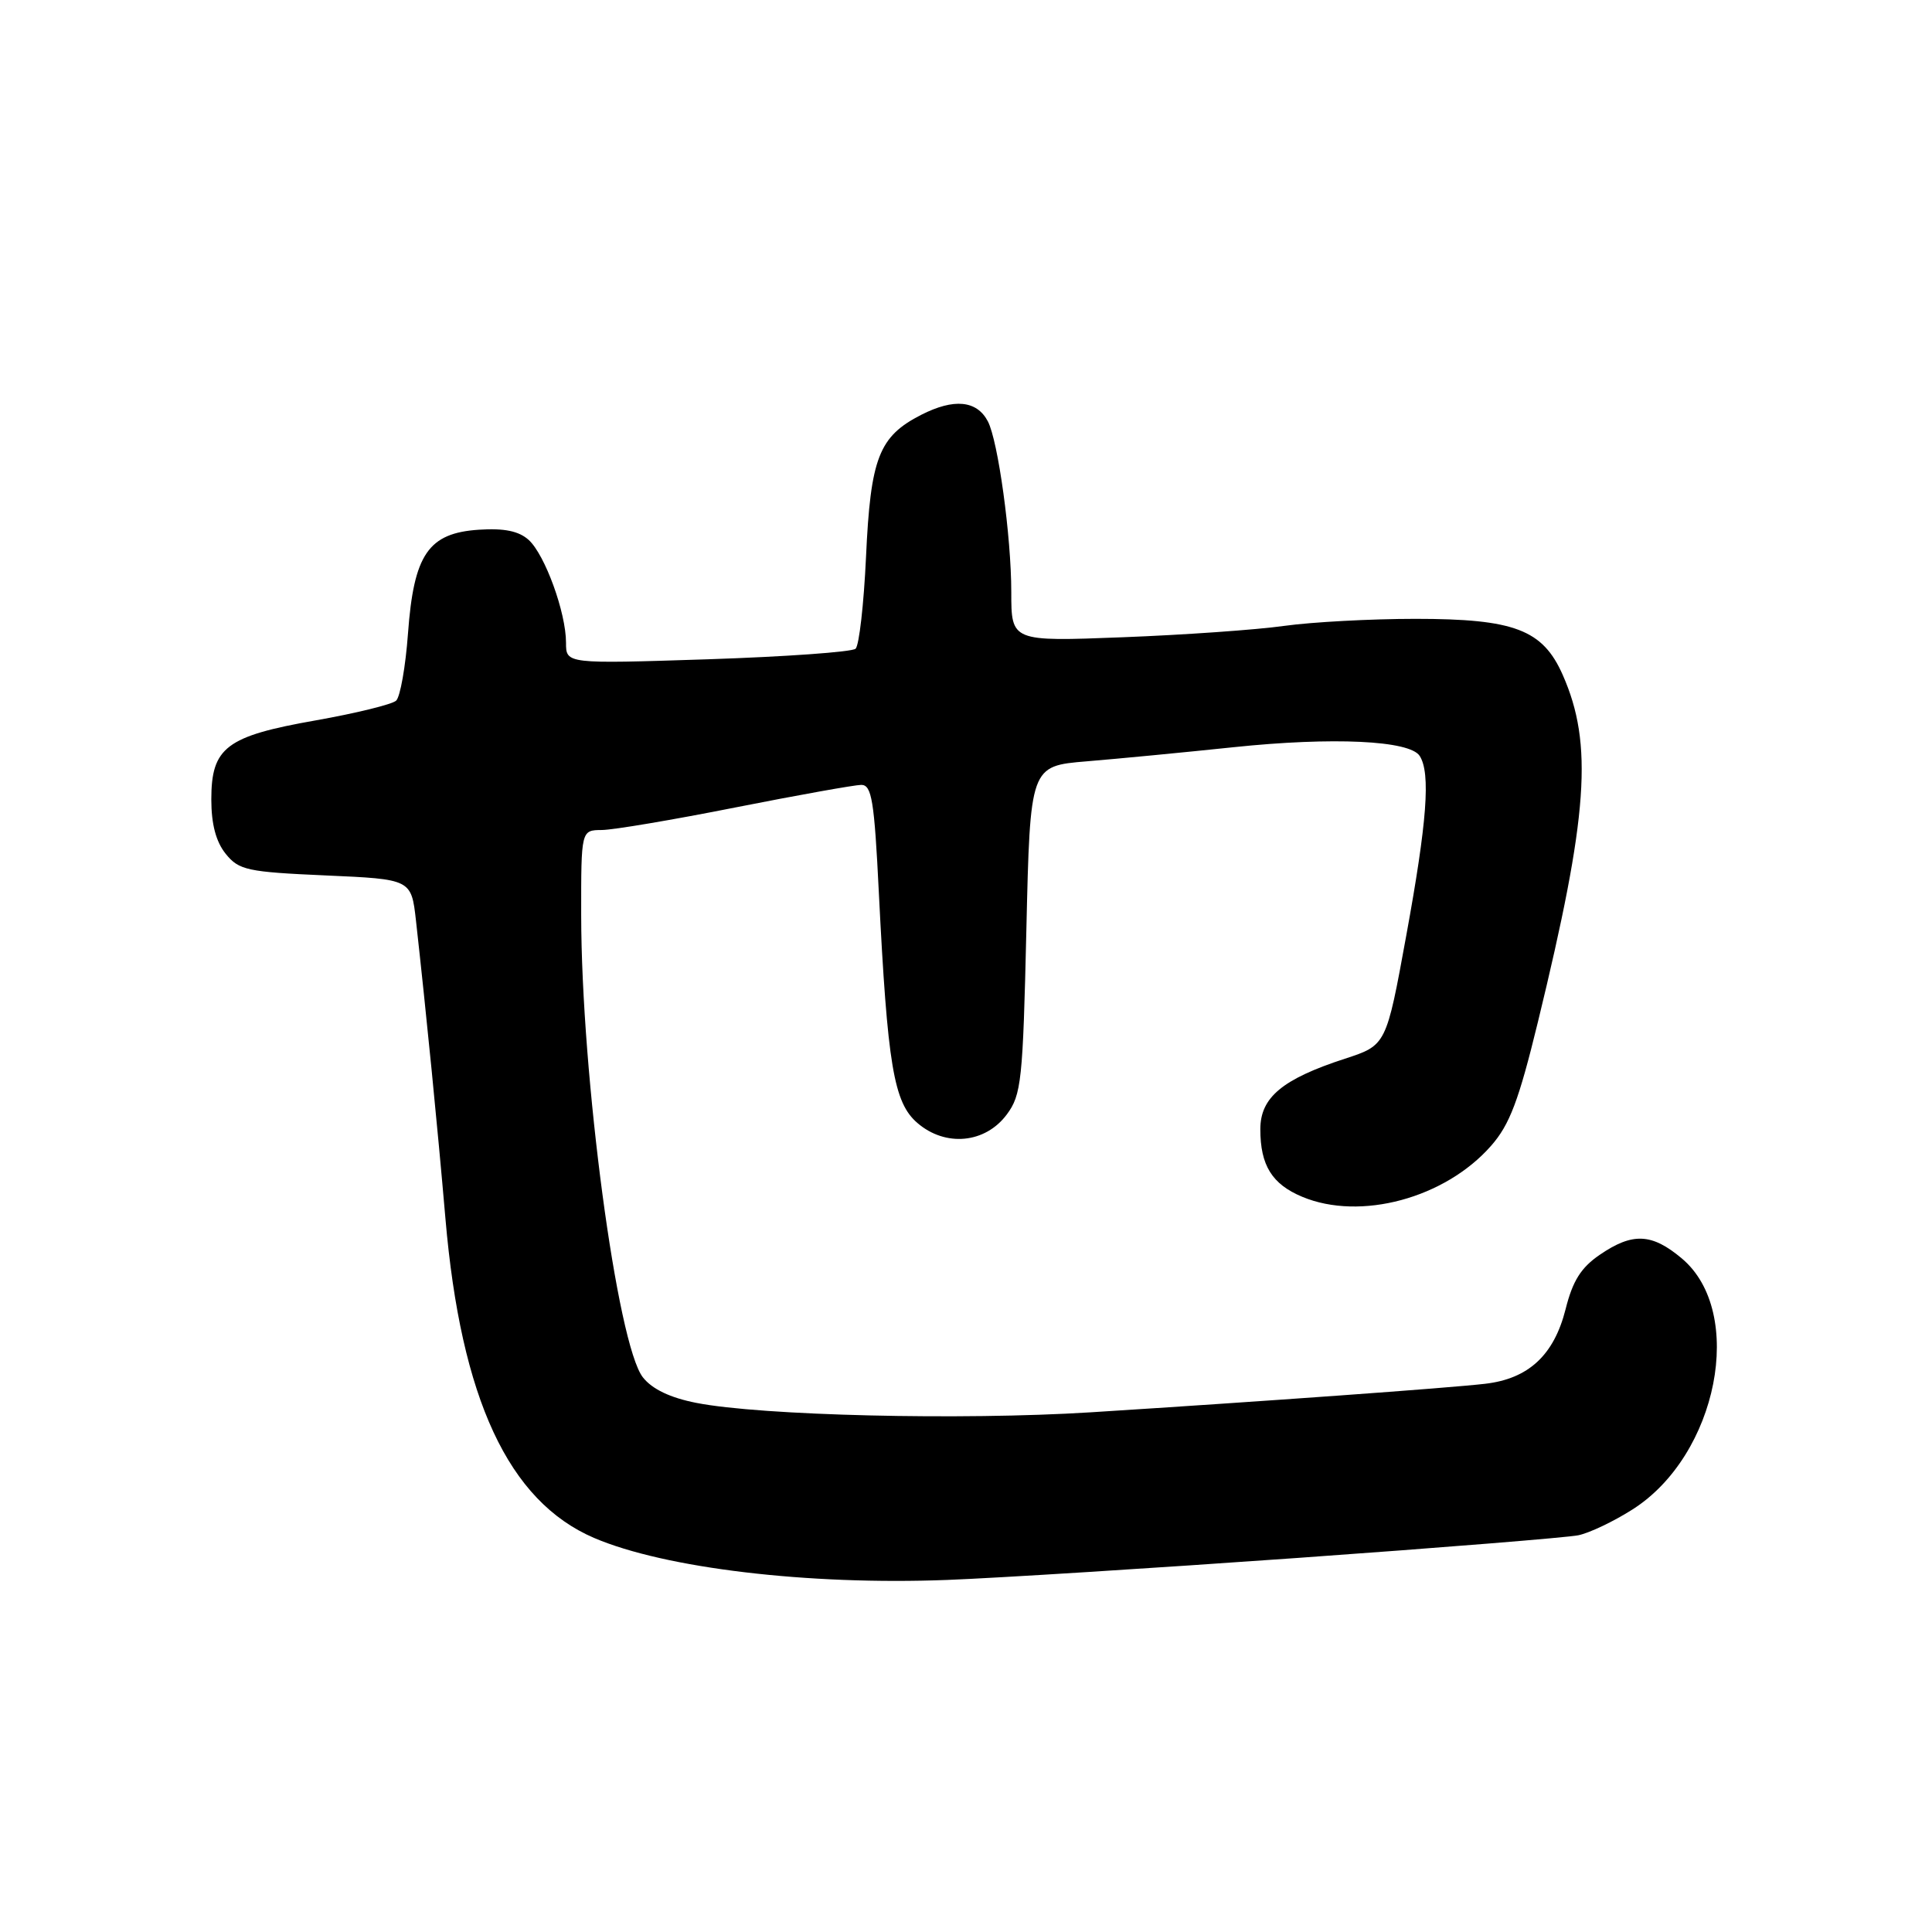 <?xml version="1.0" encoding="UTF-8" standalone="no"?>
<!DOCTYPE svg PUBLIC "-//W3C//DTD SVG 1.1//EN" "http://www.w3.org/Graphics/SVG/1.1/DTD/svg11.dtd" >
<svg xmlns="http://www.w3.org/2000/svg" xmlns:xlink="http://www.w3.org/1999/xlink" version="1.1" viewBox="0 0 256 256">
 <g >
 <path fill="currentColor"
d=" M 172.00 206.43 C 190.97 205.08 207.69 203.73 209.14 203.43 C 210.60 203.13 213.82 201.60 216.30 200.02 C 227.62 192.85 231.34 173.89 222.85 166.75 C 218.88 163.41 216.33 163.29 212.00 166.25 C 209.50 167.95 208.39 169.71 207.45 173.47 C 205.91 179.57 202.53 182.70 196.77 183.36 C 191.83 183.93 167.57 185.68 144.50 187.14 C 127.42 188.21 100.87 187.58 92.27 185.89 C 88.80 185.21 86.42 184.07 85.19 182.51 C 81.78 178.18 77.03 142.57 77.01 121.25 C 77.00 110.00 77.00 110.00 79.75 109.98 C 81.26 109.97 89.25 108.62 97.50 106.98 C 105.75 105.35 113.23 104.01 114.12 104.00 C 115.51 104.00 115.85 106.06 116.45 118.25 C 117.60 141.20 118.42 146.10 121.56 148.80 C 125.28 152.01 130.55 151.51 133.40 147.68 C 135.34 145.08 135.54 143.21 136.00 123.18 C 136.50 101.50 136.50 101.50 144.00 100.88 C 148.12 100.54 156.87 99.70 163.44 99.01 C 176.61 97.63 186.82 98.11 188.12 100.17 C 189.58 102.46 189.09 108.90 186.34 123.95 C 183.69 138.50 183.69 138.50 178.19 140.29 C 169.91 142.99 167.00 145.42 167.00 149.63 C 167.00 154.42 168.55 156.91 172.55 158.58 C 180.25 161.80 191.48 158.77 197.57 151.83 C 200.04 149.03 201.24 145.84 203.78 135.42 C 210.45 108.03 211.12 98.60 207.07 89.43 C 204.42 83.43 200.67 82.00 187.54 82.00 C 181.68 82.00 173.87 82.42 170.19 82.93 C 166.51 83.45 156.86 84.13 148.75 84.44 C 134.00 85.01 134.00 85.01 134.00 78.45 C 134.00 71.10 132.25 58.39 130.89 55.82 C 129.43 53.05 126.40 52.76 122.08 54.96 C 116.45 57.83 115.35 60.67 114.75 73.83 C 114.46 80.07 113.84 85.52 113.37 85.96 C 112.89 86.39 104.06 87.02 93.75 87.36 C 75.00 87.97 75.00 87.97 75.00 85.16 C 75.00 81.17 72.21 73.50 70.05 71.54 C 68.75 70.37 66.82 69.97 63.46 70.19 C 56.76 70.63 54.83 73.44 54.06 83.94 C 53.74 88.33 53.03 92.34 52.49 92.84 C 51.94 93.34 47.16 94.51 41.86 95.45 C 29.97 97.54 28.00 99.03 28.00 105.93 C 28.00 109.21 28.62 111.54 29.91 113.14 C 31.66 115.30 32.75 115.54 43.16 116.00 C 54.50 116.50 54.50 116.50 55.12 122.00 C 56.50 134.41 57.97 149.24 59.02 161.44 C 61.07 185.36 67.38 198.91 78.71 203.78 C 88.09 207.80 107.09 210.06 125.50 209.35 C 132.10 209.10 153.03 207.78 172.00 206.43 Z "/>
</g>
</svg>